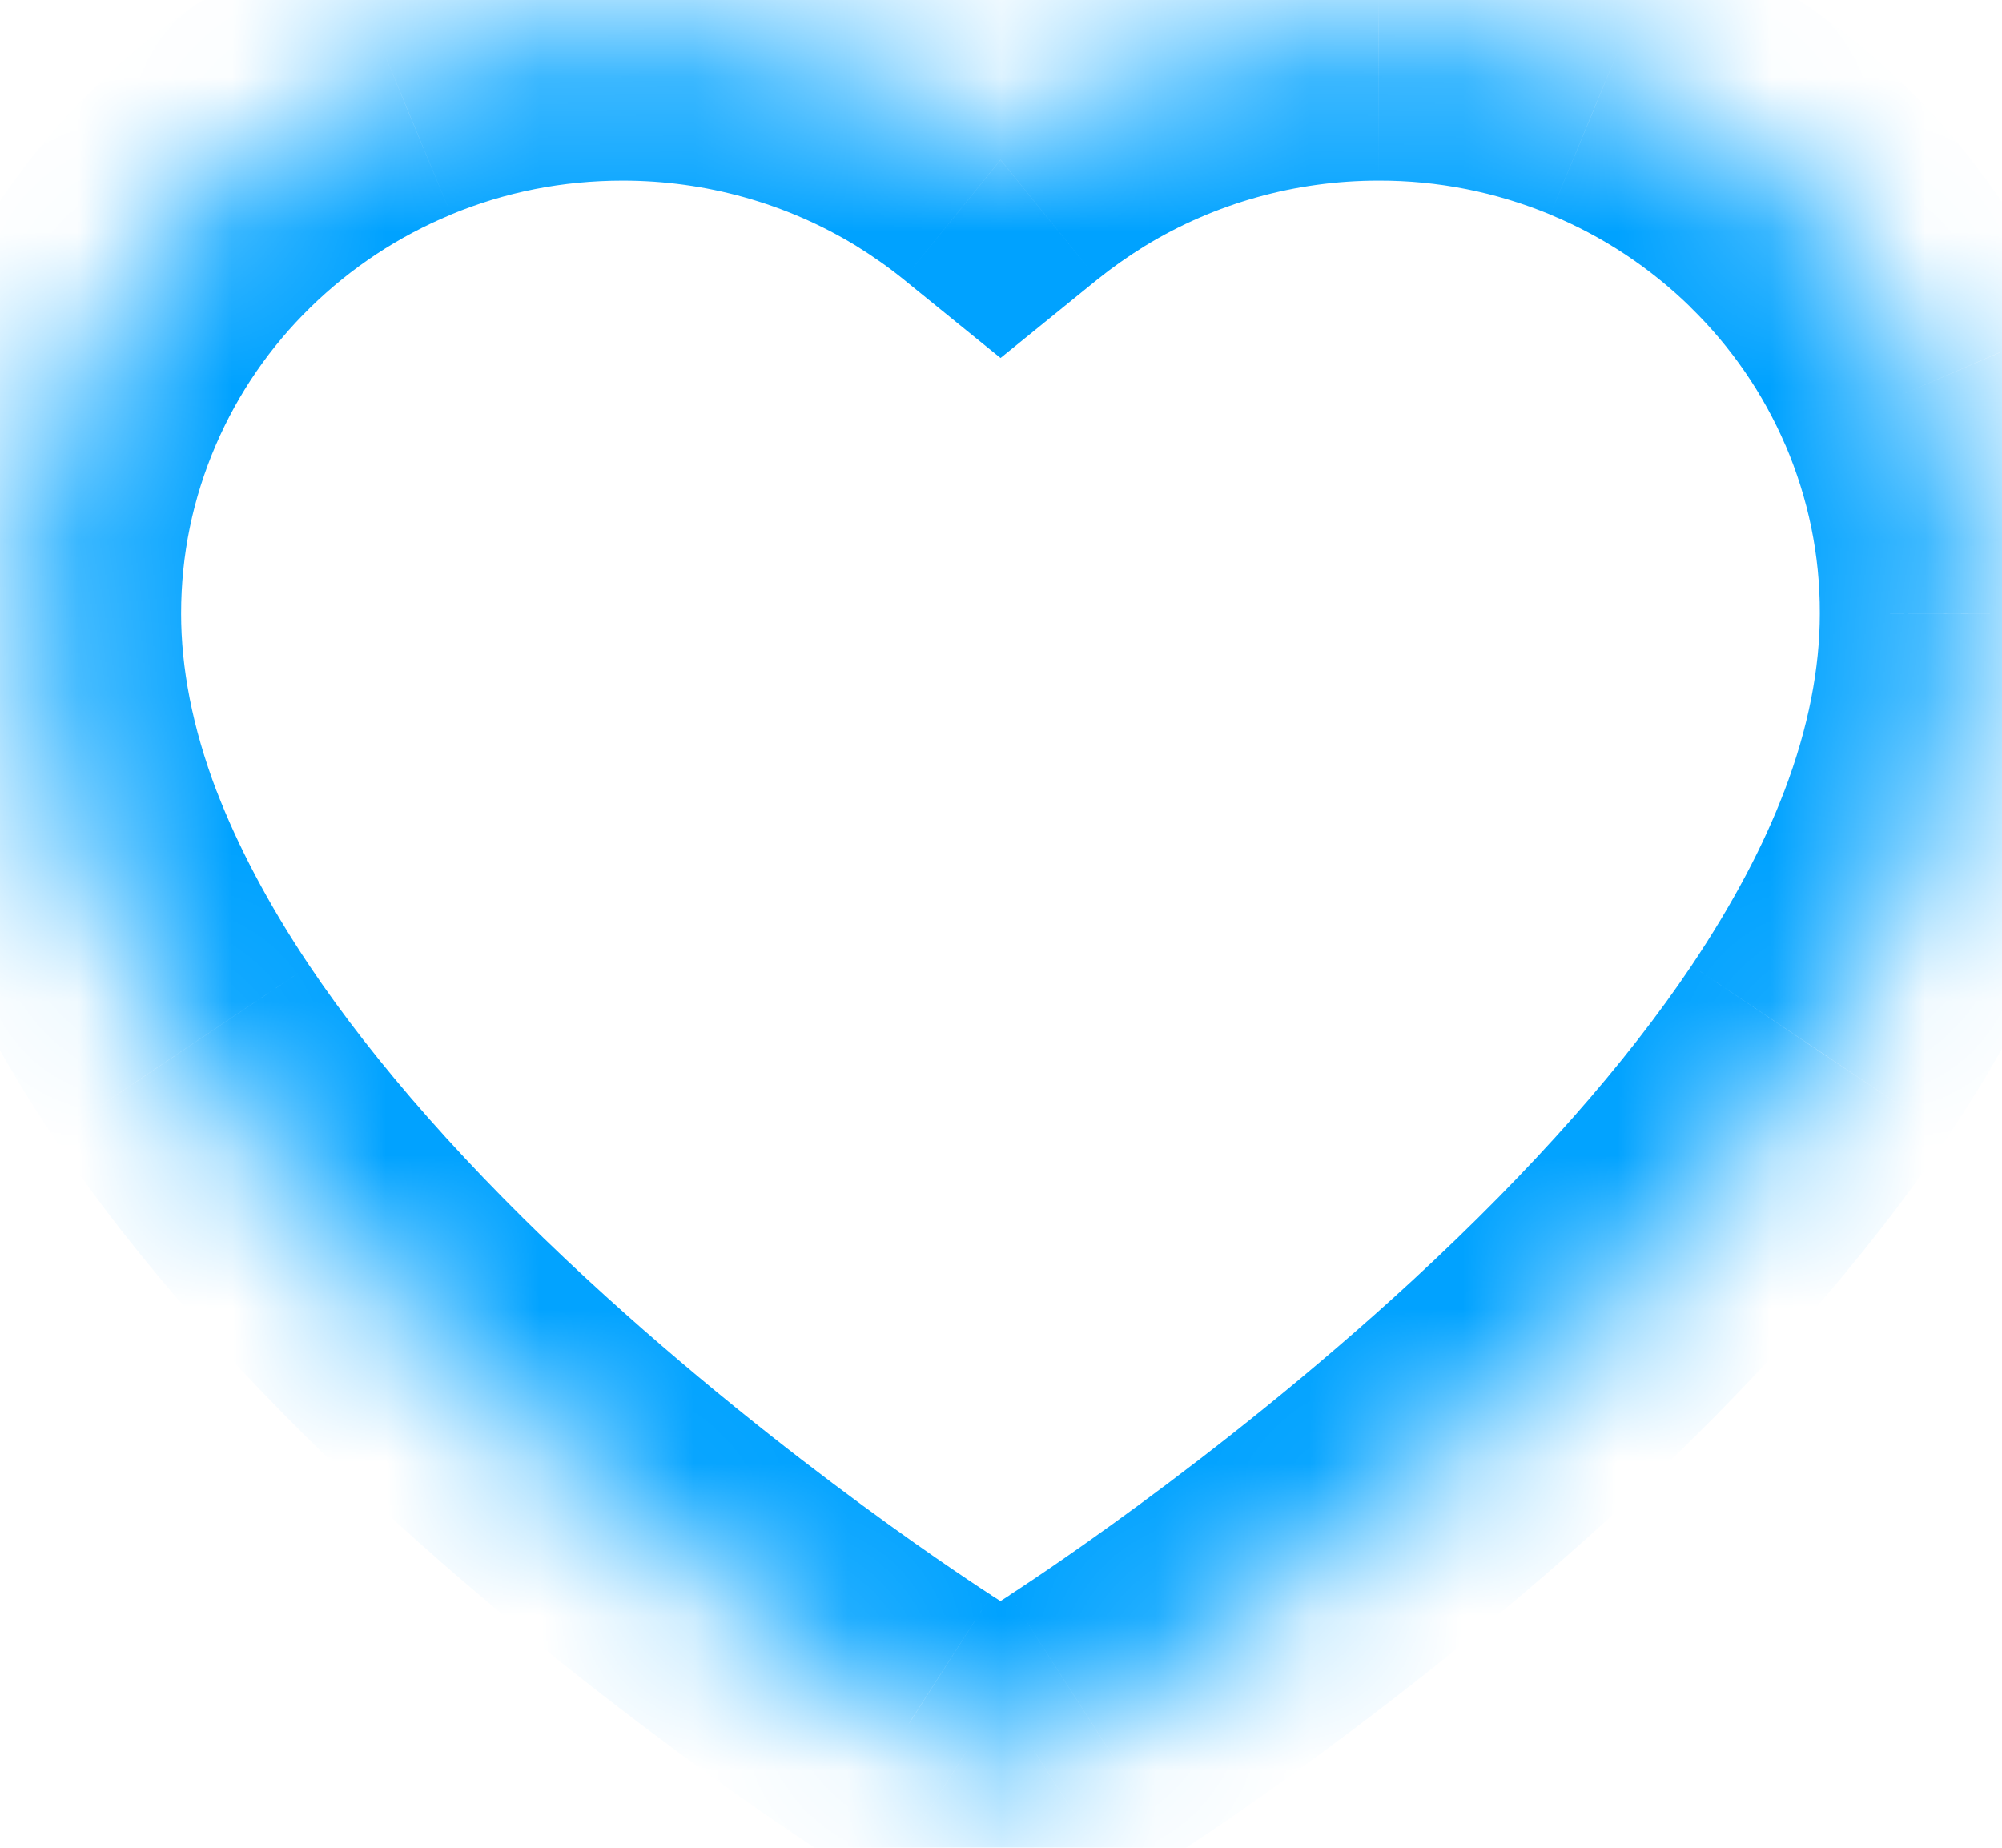 <svg width="13" height="12" viewBox="0 0 13 12" fill="none" xmlns="http://www.w3.org/2000/svg">
<mask id="path-1-inside-1_6_139" fill="white">
<path d="M12.511 2.494C12.315 2.039 12.032 1.628 11.679 1.282C11.325 0.935 10.908 0.659 10.45 0.47C9.975 0.273 9.465 0.172 8.951 0.173C8.23 0.173 7.526 0.37 6.914 0.744C6.768 0.833 6.629 0.931 6.497 1.038C6.366 0.931 6.227 0.833 6.08 0.744C5.469 0.37 4.765 0.173 4.044 0.173C3.524 0.173 3.021 0.272 2.545 0.47C2.086 0.66 1.672 0.934 1.316 1.282C0.962 1.628 0.679 2.039 0.484 2.494C0.28 2.966 0.176 3.468 0.176 3.985C0.176 4.472 0.276 4.98 0.473 5.496C0.639 5.928 0.876 6.376 1.179 6.828C1.659 7.543 2.318 8.289 3.138 9.046C4.496 10.3 5.84 11.166 5.897 11.201L6.244 11.424C6.398 11.522 6.595 11.522 6.749 11.424L7.096 11.201C7.153 11.165 8.496 10.3 9.855 9.046C10.675 8.289 11.335 7.543 11.815 6.828C12.118 6.376 12.356 5.928 12.52 5.496C12.717 4.98 12.817 4.472 12.817 3.985C12.819 3.468 12.715 2.966 12.511 2.494Z"/>
</mask>
<path d="M11.679 1.282L10.979 1.996L10.979 1.997L11.679 1.282ZM10.45 0.47L10.066 1.393L10.067 1.394L10.45 0.47ZM8.951 0.173V1.173L8.954 1.173L8.951 0.173ZM6.914 0.744L7.435 1.597L7.435 1.597L6.914 0.744ZM6.497 1.038L5.867 1.814L6.497 2.325L7.127 1.814L6.497 1.038ZM6.08 0.744L5.56 1.597L5.56 1.597L6.08 0.744ZM2.545 0.47L2.928 1.394L2.929 1.393L2.545 0.47ZM1.316 1.282L2.014 1.998L2.016 1.996L1.316 1.282ZM0.484 2.494L-0.435 2.098L-0.435 2.098L0.484 2.494ZM0.473 5.496L-0.461 5.853L-0.461 5.854L0.473 5.496ZM1.179 6.828L0.348 7.384L0.348 7.385L1.179 6.828ZM3.138 9.046L3.816 8.311L3.816 8.311L3.138 9.046ZM5.897 11.201L6.437 10.36L6.429 10.354L6.422 10.35L5.897 11.201ZM6.244 11.424L5.704 12.265L5.706 12.267L6.244 11.424ZM6.749 11.424L7.287 12.267L7.289 12.265L6.749 11.424ZM7.096 11.201L6.556 10.359L6.556 10.36L7.096 11.201ZM9.855 9.046L10.534 9.781L10.534 9.781L9.855 9.046ZM11.815 6.828L12.645 7.385L12.646 7.384L11.815 6.828ZM12.52 5.496L11.586 5.139L11.585 5.141L12.52 5.496ZM12.817 3.985L11.817 3.982V3.985H12.817ZM13.429 2.097C13.182 1.524 12.825 1.004 12.378 0.567L10.979 1.997C11.24 2.252 11.449 2.555 11.593 2.89L13.429 2.097ZM12.379 0.568C11.933 0.131 11.408 -0.216 10.832 -0.454L10.067 1.394C10.407 1.534 10.716 1.739 10.979 1.996L12.379 0.568ZM10.833 -0.454C10.236 -0.702 9.596 -0.829 8.949 -0.827L8.954 1.173C9.335 1.172 9.713 1.247 10.066 1.393L10.833 -0.454ZM8.951 -0.827C8.047 -0.827 7.163 -0.579 6.394 -0.11L7.435 1.597C7.889 1.32 8.413 1.173 8.951 1.173V-0.827ZM6.394 -0.11C6.21 0.002 6.034 0.126 5.867 0.261L7.127 1.814C7.224 1.736 7.327 1.664 7.435 1.597L6.394 -0.11ZM7.127 0.261C6.961 0.126 6.785 0.002 6.601 -0.11L5.56 1.597C5.668 1.664 5.771 1.736 5.867 1.814L7.127 0.261ZM6.601 -0.11C5.832 -0.579 4.948 -0.827 4.044 -0.827V1.173C4.582 1.173 5.106 1.32 5.56 1.597L6.601 -0.11ZM4.044 -0.827C3.394 -0.827 2.76 -0.702 2.162 -0.454L2.929 1.393C3.281 1.247 3.654 1.173 4.044 1.173V-0.827ZM2.163 -0.454C1.585 -0.215 1.063 0.13 0.616 0.568L2.016 1.996C2.28 1.738 2.587 1.535 2.928 1.394L2.163 -0.454ZM0.618 0.566C0.17 1.003 -0.188 1.524 -0.435 2.098L1.402 2.889C1.546 2.555 1.754 2.252 2.014 1.998L0.618 0.566ZM-0.435 2.098C-0.692 2.695 -0.824 3.332 -0.824 3.985H1.176C1.176 3.604 1.252 3.237 1.402 2.889L-0.435 2.098ZM-0.824 3.985C-0.824 4.609 -0.696 5.237 -0.461 5.853L1.407 5.139C1.248 4.722 1.176 4.335 1.176 3.985H-0.824ZM-0.461 5.854C-0.264 6.366 0.01 6.88 0.348 7.384L2.009 6.271C1.741 5.871 1.542 5.489 1.407 5.138L-0.461 5.854ZM0.348 7.385C0.882 8.181 1.599 8.986 2.459 9.781L3.816 8.311C3.038 7.593 2.435 6.905 2.009 6.271L0.348 7.385ZM2.459 9.781C3.878 11.09 5.278 11.994 5.373 12.053L6.422 10.35C6.427 10.353 6.347 10.302 6.196 10.199C6.05 10.1 5.844 9.956 5.598 9.775C5.106 9.413 4.461 8.906 3.816 8.311L2.459 9.781ZM5.358 12.043L5.704 12.265L6.784 10.582L6.437 10.36L5.358 12.043ZM5.706 12.267C6.188 12.574 6.805 12.574 7.287 12.267L6.211 10.581C6.386 10.469 6.608 10.469 6.782 10.581L5.706 12.267ZM7.289 12.265L7.636 12.043L6.556 10.36L6.209 10.582L7.289 12.265ZM7.636 12.043C7.712 11.994 9.112 11.093 10.534 9.781L9.177 8.311C7.881 9.507 6.593 10.335 6.556 10.359L7.636 12.043ZM10.534 9.781C11.394 8.986 12.111 8.181 12.645 7.385L10.984 6.271C10.559 6.905 9.955 7.593 9.177 8.311L10.534 9.781ZM12.646 7.384C12.982 6.882 13.259 6.367 13.455 5.851L11.585 5.141C11.453 5.489 11.253 5.869 10.984 6.271L12.646 7.384ZM13.454 5.853C13.69 5.237 13.817 4.609 13.817 3.985H11.817C11.817 4.335 11.745 4.722 11.586 5.139L13.454 5.853ZM13.817 3.987C13.819 3.333 13.687 2.695 13.43 2.098L11.593 2.889C11.742 3.237 11.818 3.603 11.817 3.982L13.817 3.987Z" fill="#00A2FF" mask="url(#path-1-inside-1_6_139)"/>
</svg>
